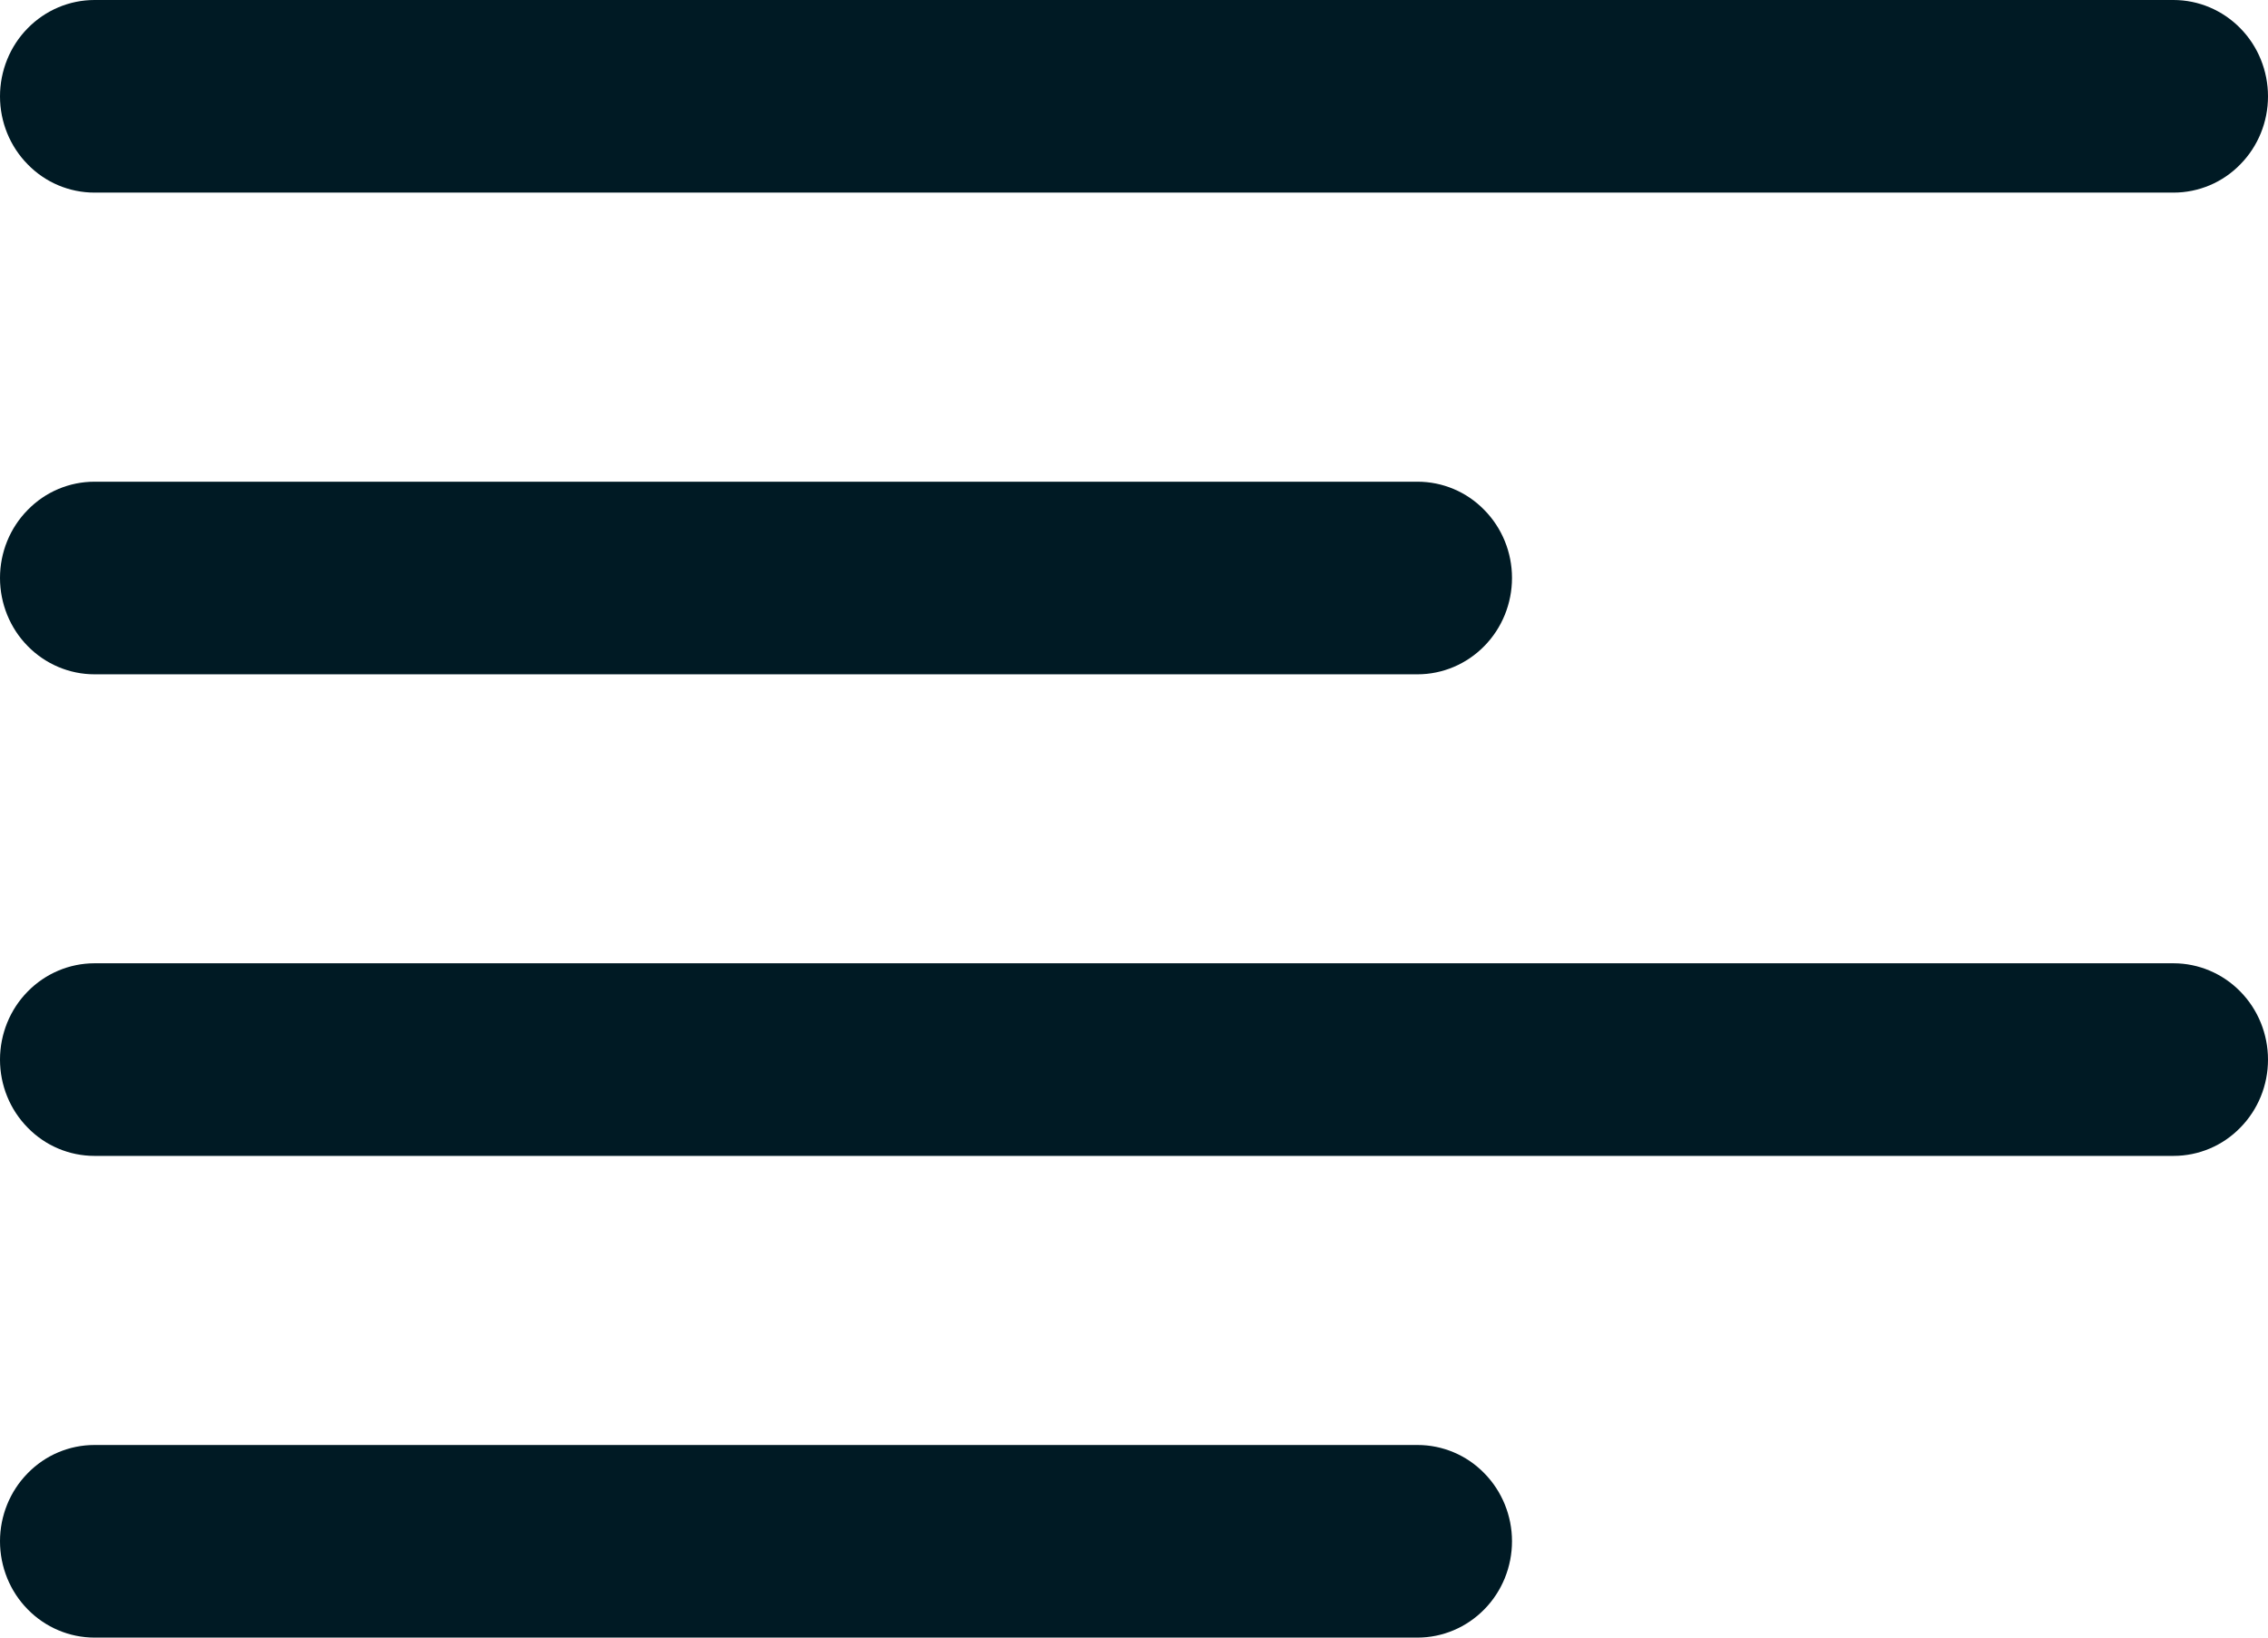 <svg width="18" height="13" viewBox="0 0 18 13" fill="none" xmlns="http://www.w3.org/2000/svg">
<path d="M0.75 1.529H17.25C17.449 1.529 17.64 1.449 17.78 1.305C17.921 1.162 18 0.968 18 0.765C18 0.562 17.921 0.367 17.78 0.224C17.64 0.081 17.449 0 17.25 0H0.75C0.551 0 0.36 0.081 0.22 0.224C0.079 0.367 0 0.562 0 0.765C0 0.968 0.079 1.162 0.22 1.305C0.36 1.449 0.551 1.529 0.75 1.529Z" fill="#001A24"/>
<path d="M0.75 5.353H11.25C11.449 5.353 11.64 5.272 11.78 5.129C11.921 4.986 12 4.791 12 4.588C12 4.385 11.921 4.191 11.78 4.048C11.64 3.904 11.449 3.824 11.25 3.824H0.75C0.551 3.824 0.36 3.904 0.22 4.048C0.079 4.191 0 4.385 0 4.588C0 4.791 0.079 4.986 0.22 5.129C0.36 5.272 0.551 5.353 0.75 5.353Z" fill="#001A24"/>
<path d="M11.25 11.471H0.75C0.551 11.471 0.36 11.551 0.22 11.695C0.079 11.838 0 12.033 0 12.235C0 12.438 0.079 12.633 0.22 12.776C0.36 12.919 0.551 13 0.75 13H11.25C11.449 13 11.64 12.919 11.78 12.776C11.921 12.633 12 12.438 12 12.235C12 12.033 11.921 11.838 11.78 11.695C11.64 11.551 11.449 11.471 11.25 11.471Z" fill="#001A24"/>
<path d="M17.25 7.647H0.75C0.551 7.647 0.36 7.728 0.22 7.871C0.079 8.014 0 8.209 0 8.412C0 8.615 0.079 8.809 0.22 8.952C0.36 9.096 0.551 9.176 0.75 9.176H17.25C17.449 9.176 17.64 9.096 17.78 8.952C17.921 8.809 18 8.615 18 8.412C18 8.209 17.921 8.014 17.78 7.871C17.64 7.728 17.449 7.647 17.25 7.647Z" fill="#001A24"/>
</svg>
